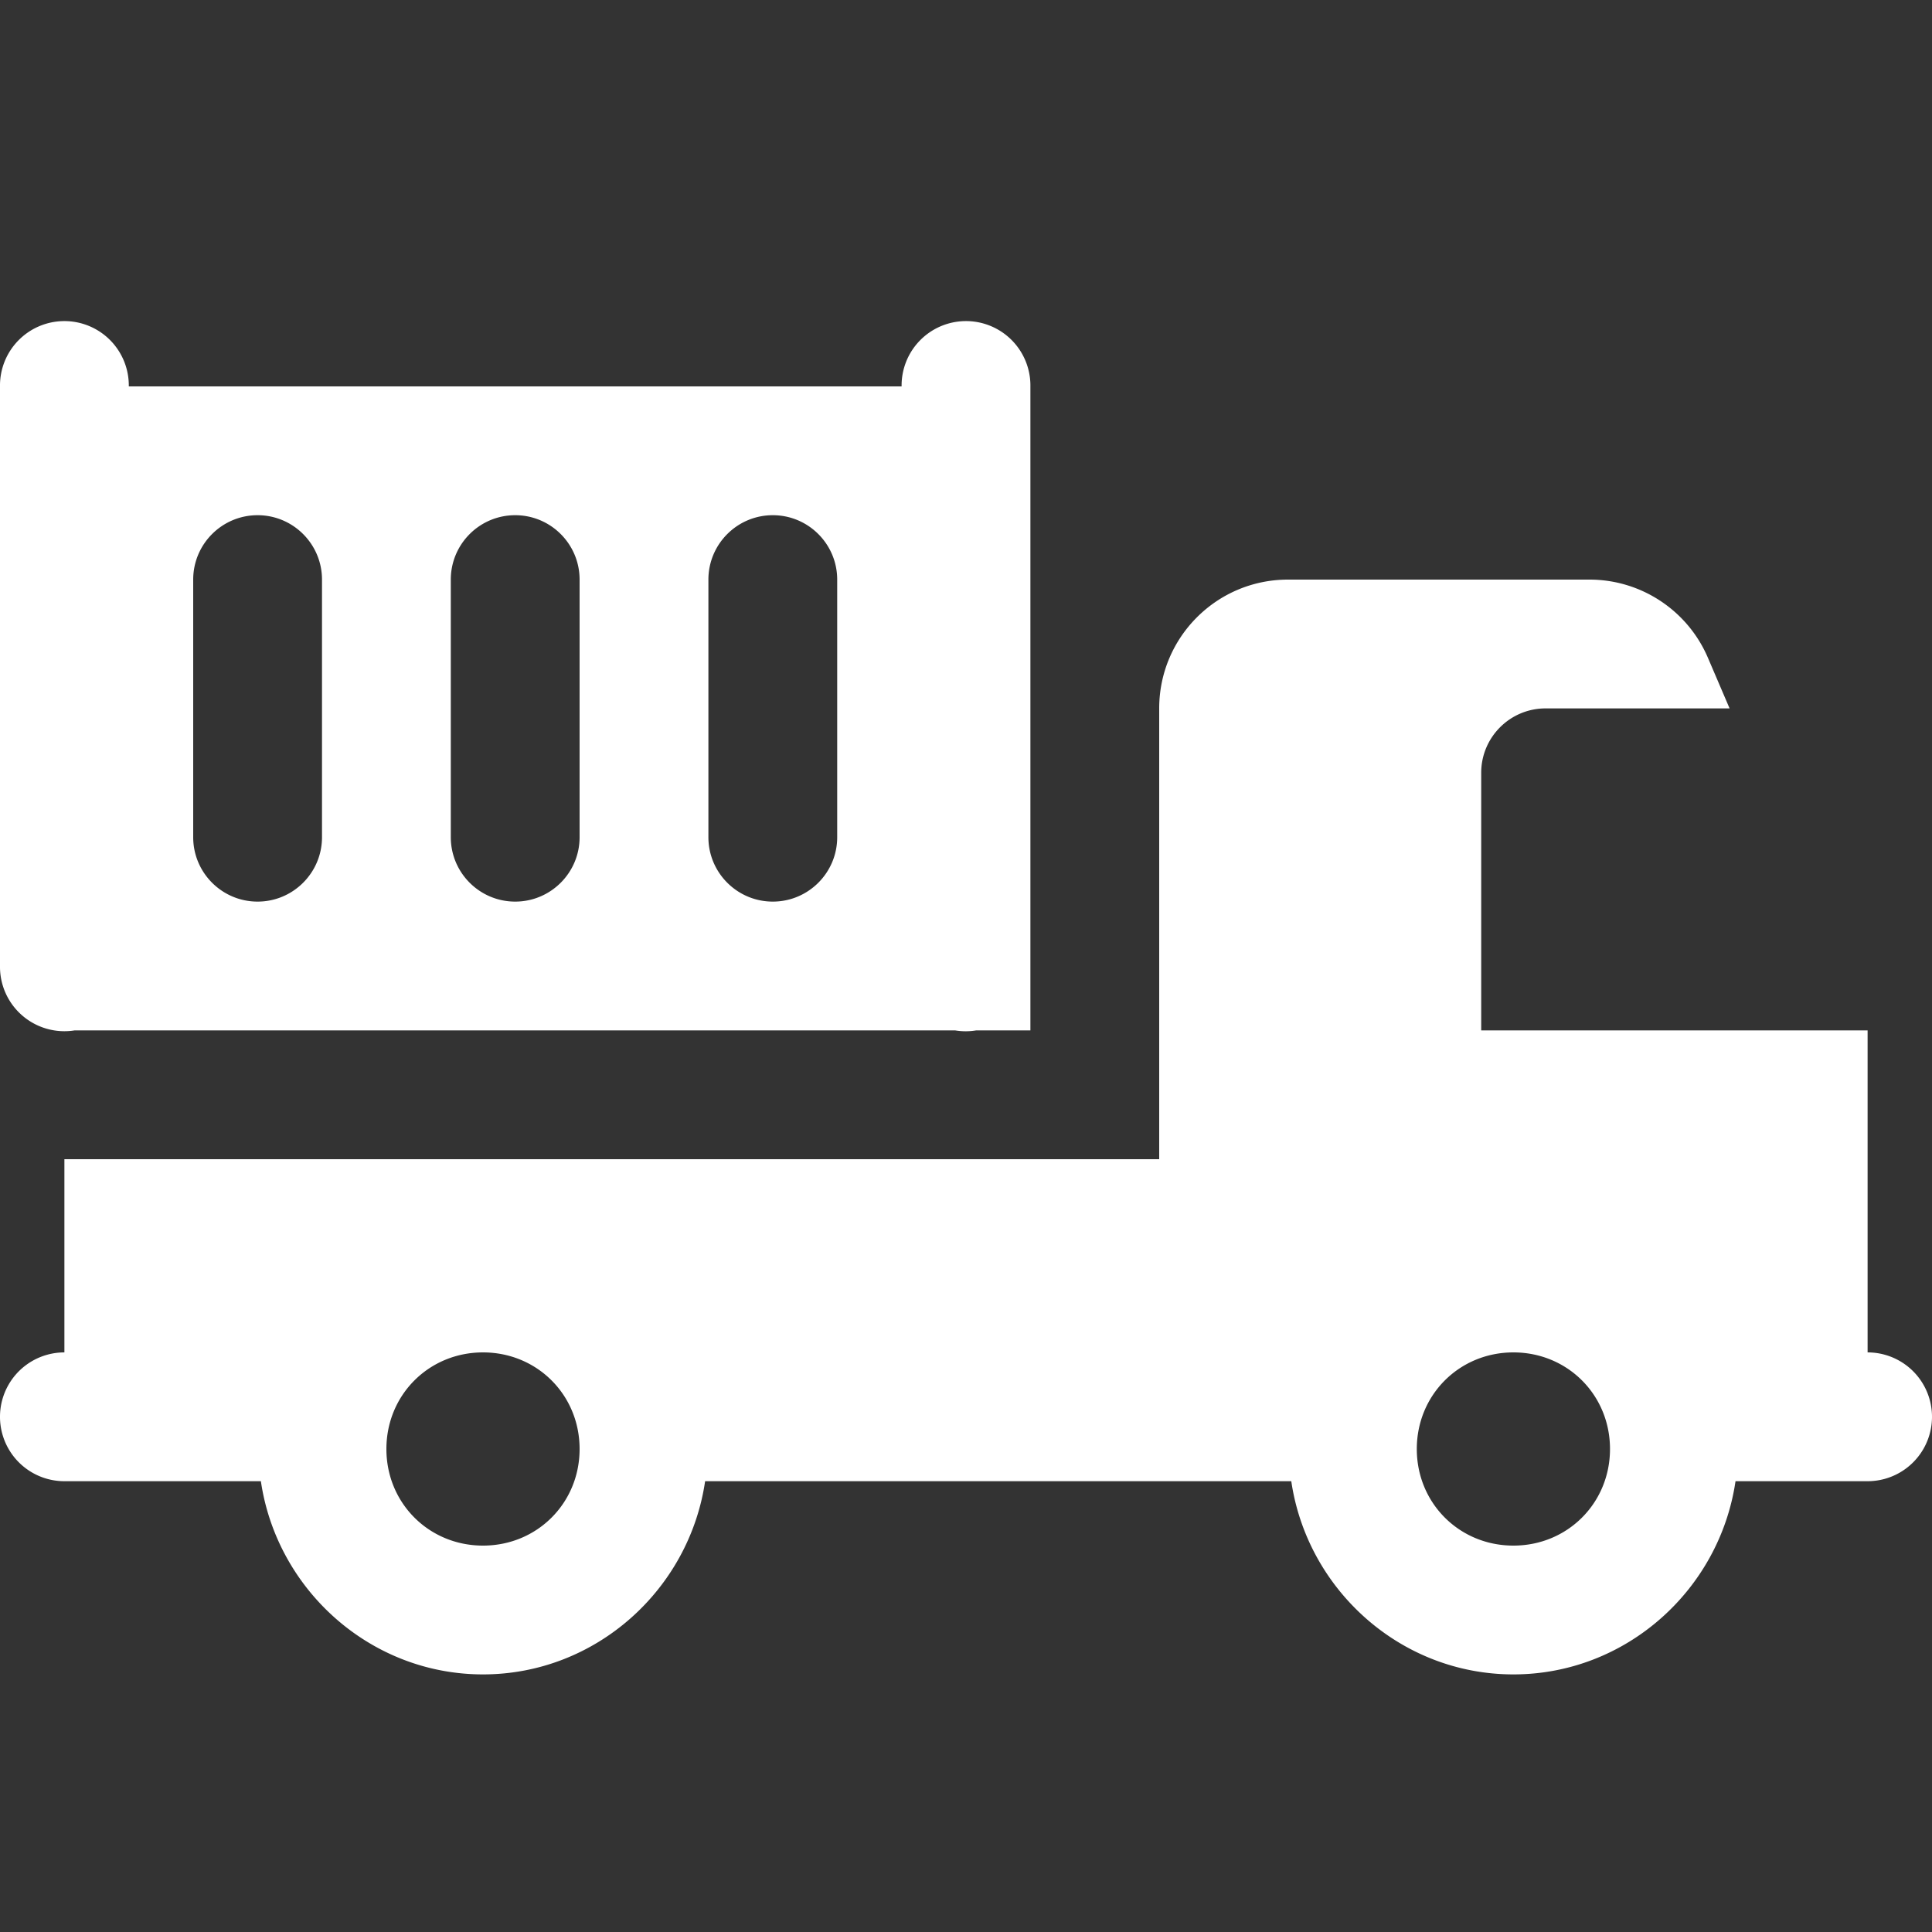 <!DOCTYPE svg PUBLIC "-//W3C//DTD SVG 1.1//EN" "http://www.w3.org/Graphics/SVG/1.1/DTD/svg11.dtd">
<!-- Uploaded to: SVG Repo, www.svgrepo.com, Transformed by: SVG Repo Mixer Tools -->
<svg fill="#ffffff" width="800px" height="800px" viewBox="0 0 30 30" xmlns="http://www.w3.org/2000/svg" xmlns:xlink="http://www.w3.org/1999/xlink">
<rect x="0" y="0" width="30" height="30" fill="#333333" stroke="none"/>
<g id="SVGRepo_bgCarrier" stroke-width="0"/>
<g id="SVGRepo_tracerCarrier" stroke-linecap="round" stroke-linejoin="round"/>
<g id="SVGRepo_iconCarrier">
<path d="M0.984 4.986 A 1 1 0 0 0 0 6L0 15 A 1 1 0 0 0 1.158 16L14.832 16 A 1 1 0 0 0 15.158 16L16 16L16 6 A 1 1 0 0 0 14.984 4.986 A 1 1 0 0 0 14 6L2 6 A 1 1 0 0 0 0.984 4.986 z M 4 8C4.552 8 5 8.448 5 9L5 13C5 13.552 4.552 14 4 14C3.448 14 3 13.552 3 13L3 9C3 8.448 3.448 8 4 8 z M 8 8C8.552 8 9 8.448 9 9L9 13C9 13.552 8.552 14 8 14C7.448 14 7 13.552 7 13L7 9C7 8.448 7.448 8 8 8 z M 12 8C12.552 8 13 8.448 13 9L13 13C13 13.552 12.552 14 12 14C11.448 14 11 13.552 11 13L11 9C11 8.448 11.448 8 12 8 z M 20 9C18.895 9 18 9.895 18 11L18 18L1 18L1 21 A 1 1 0 1 0 1 23L4.051 23C4.298 24.685 5.75 26 7.5 26C9.25 26 10.702 24.685 10.949 23L18 23L20.051 23C20.298 24.685 21.75 26 23.5 26C25.25 26 26.702 24.685 26.949 23L29 23 A 1 1 0 1 0 29 21L29 16L23 16L23 12C23 11.448 23.448 11 24 11L26.857 11L26.52 10.213C26.205 9.478 25.482 9 24.682 9L20 9 z M 7.5 21C8.34 21 9 21.66 9 22.5C9 23.34 8.34 24 7.5 24C6.66 24 6 23.34 6 22.5C6 21.66 6.66 21 7.5 21 z M 23.5 21C24.34 21 25 21.66 25 22.5C25 23.34 24.34 24 23.5 24C22.66 24 22 23.34 22 22.5C22 21.66 22.66 21 23.5 21 z"/>
</g>
</svg>